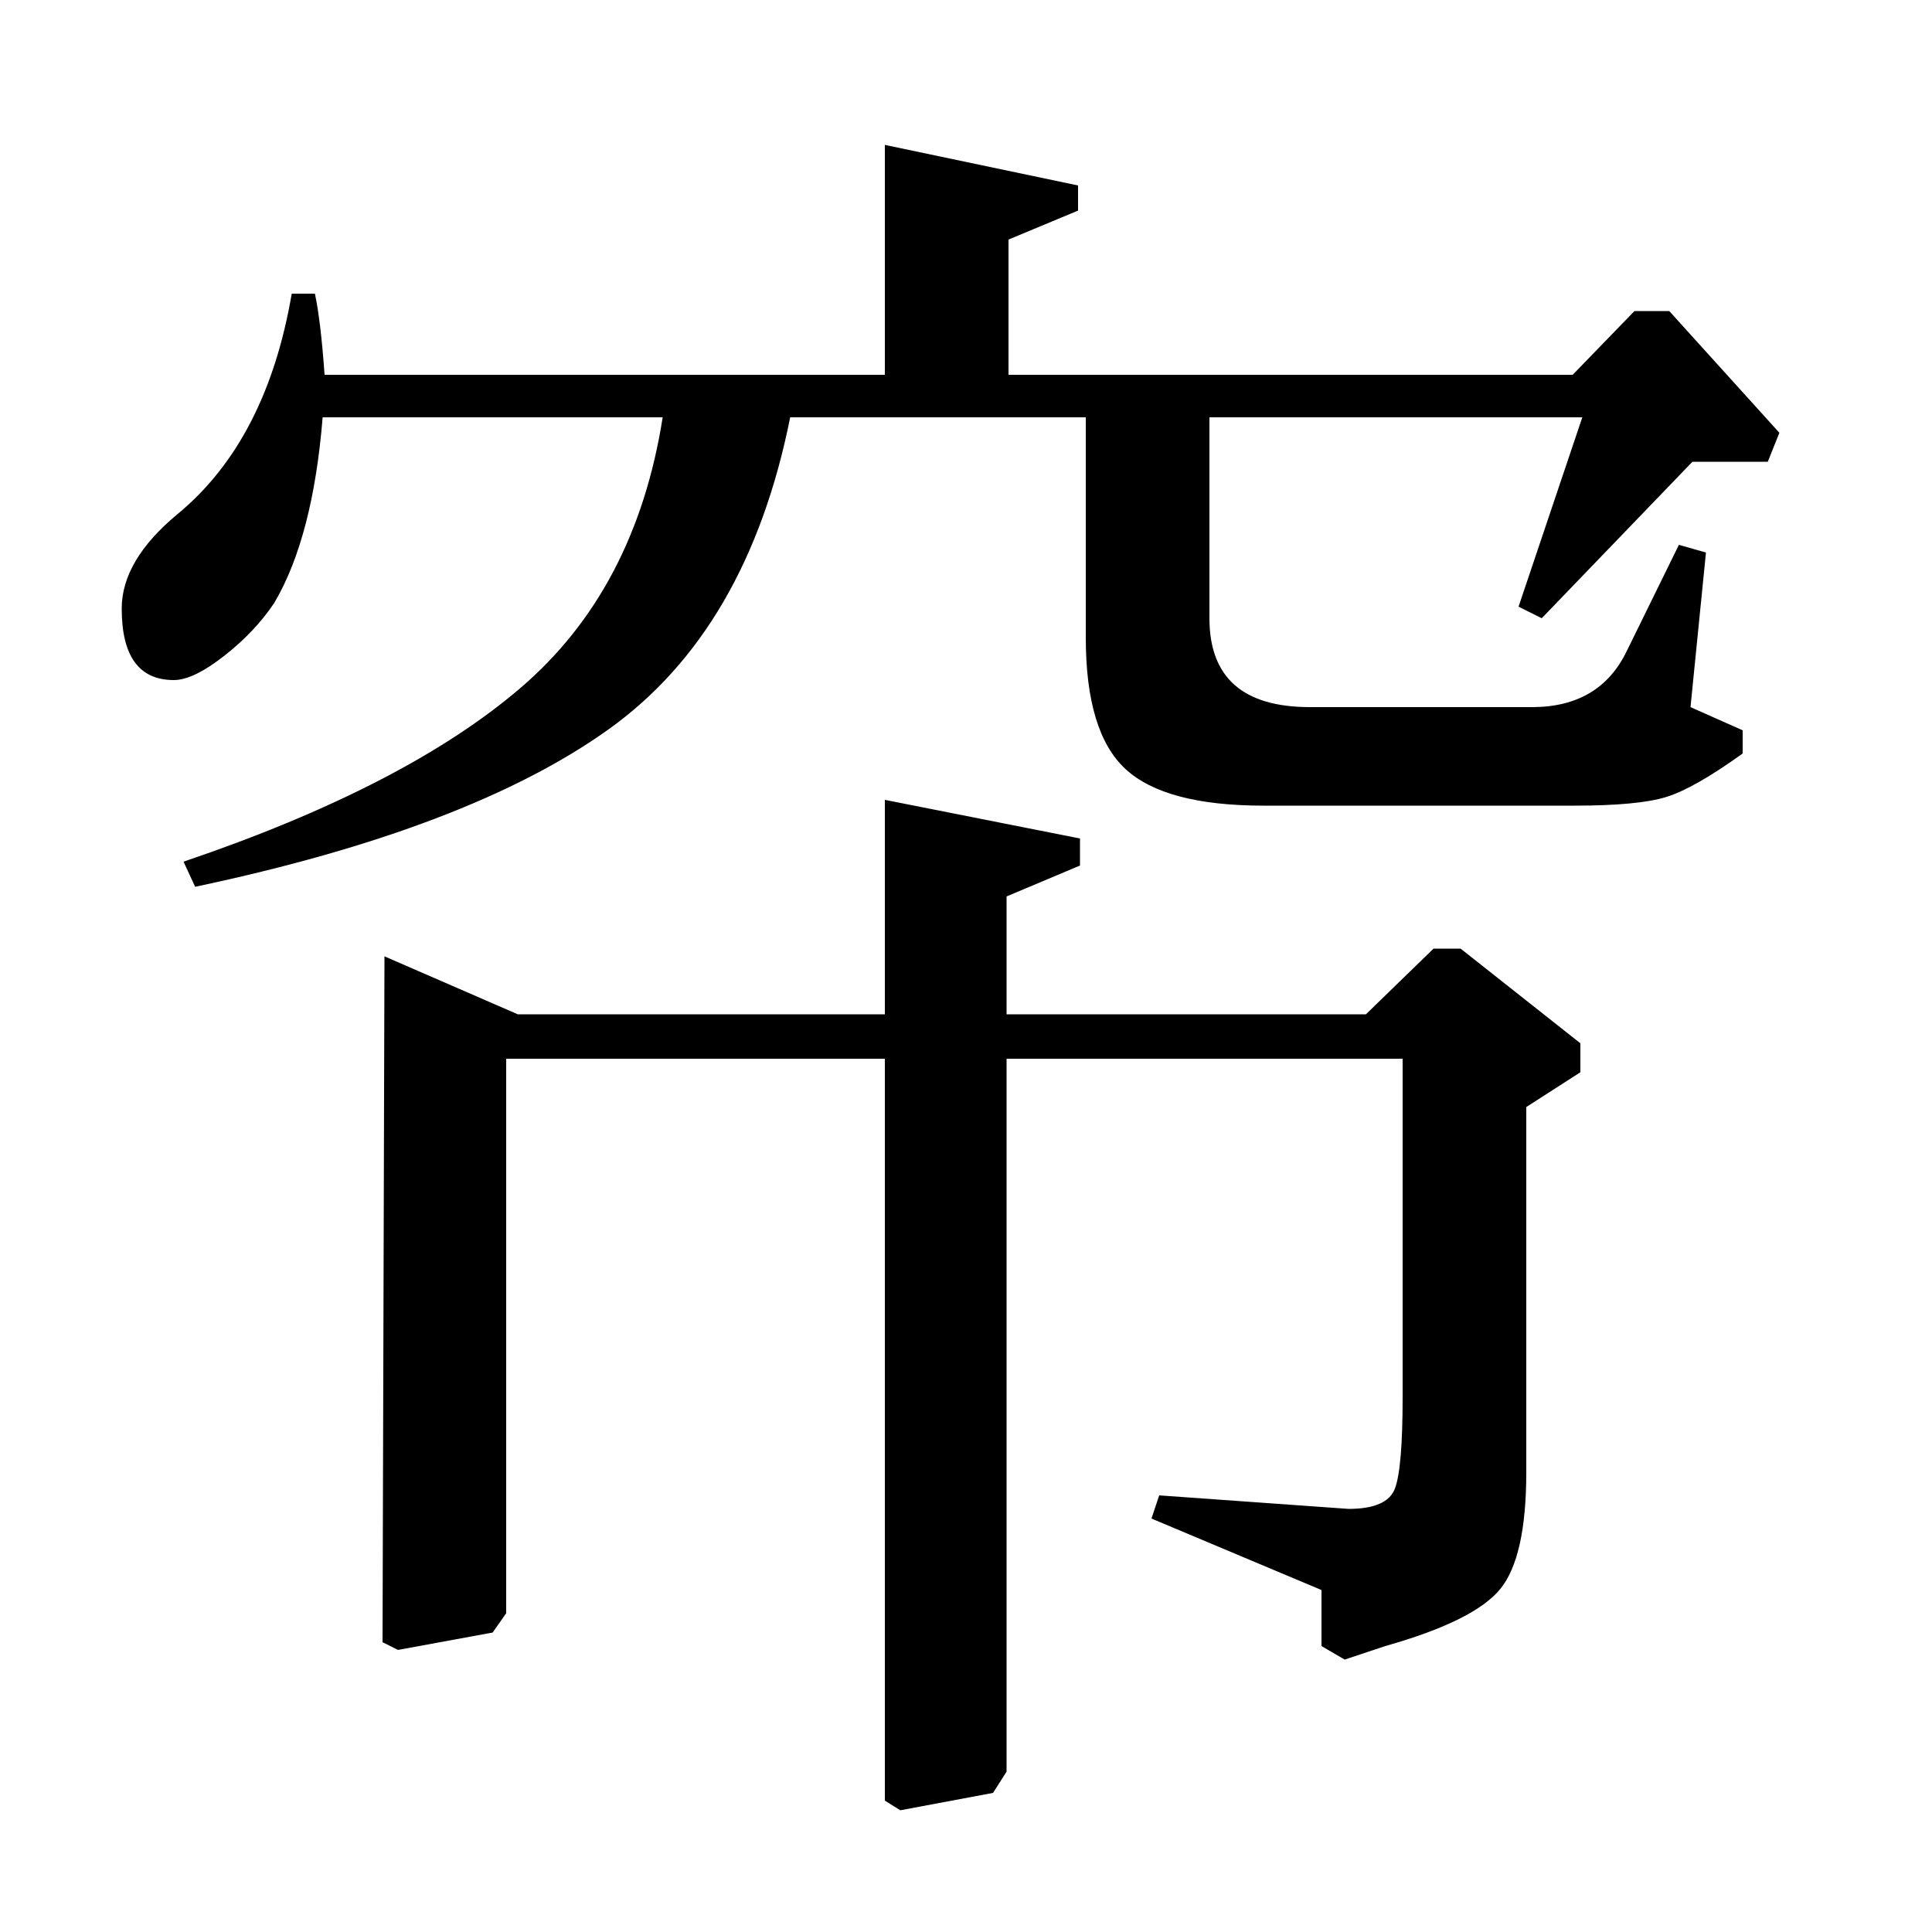 <?xml version="1.0" standalone="no"?>
<!DOCTYPE svg PUBLIC "-//W3C//DTD SVG 1.1//EN" "http://www.w3.org/Graphics/SVG/1.1/DTD/svg11.dtd" >
<svg xmlns="http://www.w3.org/2000/svg" xmlns:xlink="http://www.w3.org/1999/xlink" version="1.1" viewBox="0 -140 1000 1000">
  <g transform="matrix(1 0 0 -1 0 860)">
   <path fill="currentColor"
d="M458 925l100 -21v-13l-36 -15v-70h292l32 33h18l57 -63l-6 -15h-39l-78 -81l-12 6l33 98h-193v-104q0 -46 52 -46h115q35 0 49 29l27 55l14 -4l-8 -80l27 -12v-12q-25 -18 -39.5 -22.5t-47.5 -4.5h-161q-51 0 -71.5 19t-20.5 68v114h-153q-22 -110 -94 -161.5t-214 -81.5
l-6 13q115 39 174.5 90t73.5 140h-176q-5 -62 -25 -96q-10 -15 -26 -27.5t-26 -12.5q-27 0 -27 37q0 25 29 49q46 38 59 114h12q3 -14 5 -42h290v119zM559 566v-14l-38 -16v-61h186l35 34h14l62 -49v-15l-28 -18v-189q0 -44 -13.5 -60.5t-59.5 -29.5l-21 -7l-12 7v29l-88 37
l4 12l98 -7q20 0 24 10.5t4 47.5v175h-205v-369l-7 -11l-48 -9l-8 5v384h-196v-287l-7 -10l-49 -9l-8 4l1 355l69 -30h190v111z" />
  </g>

</svg>
